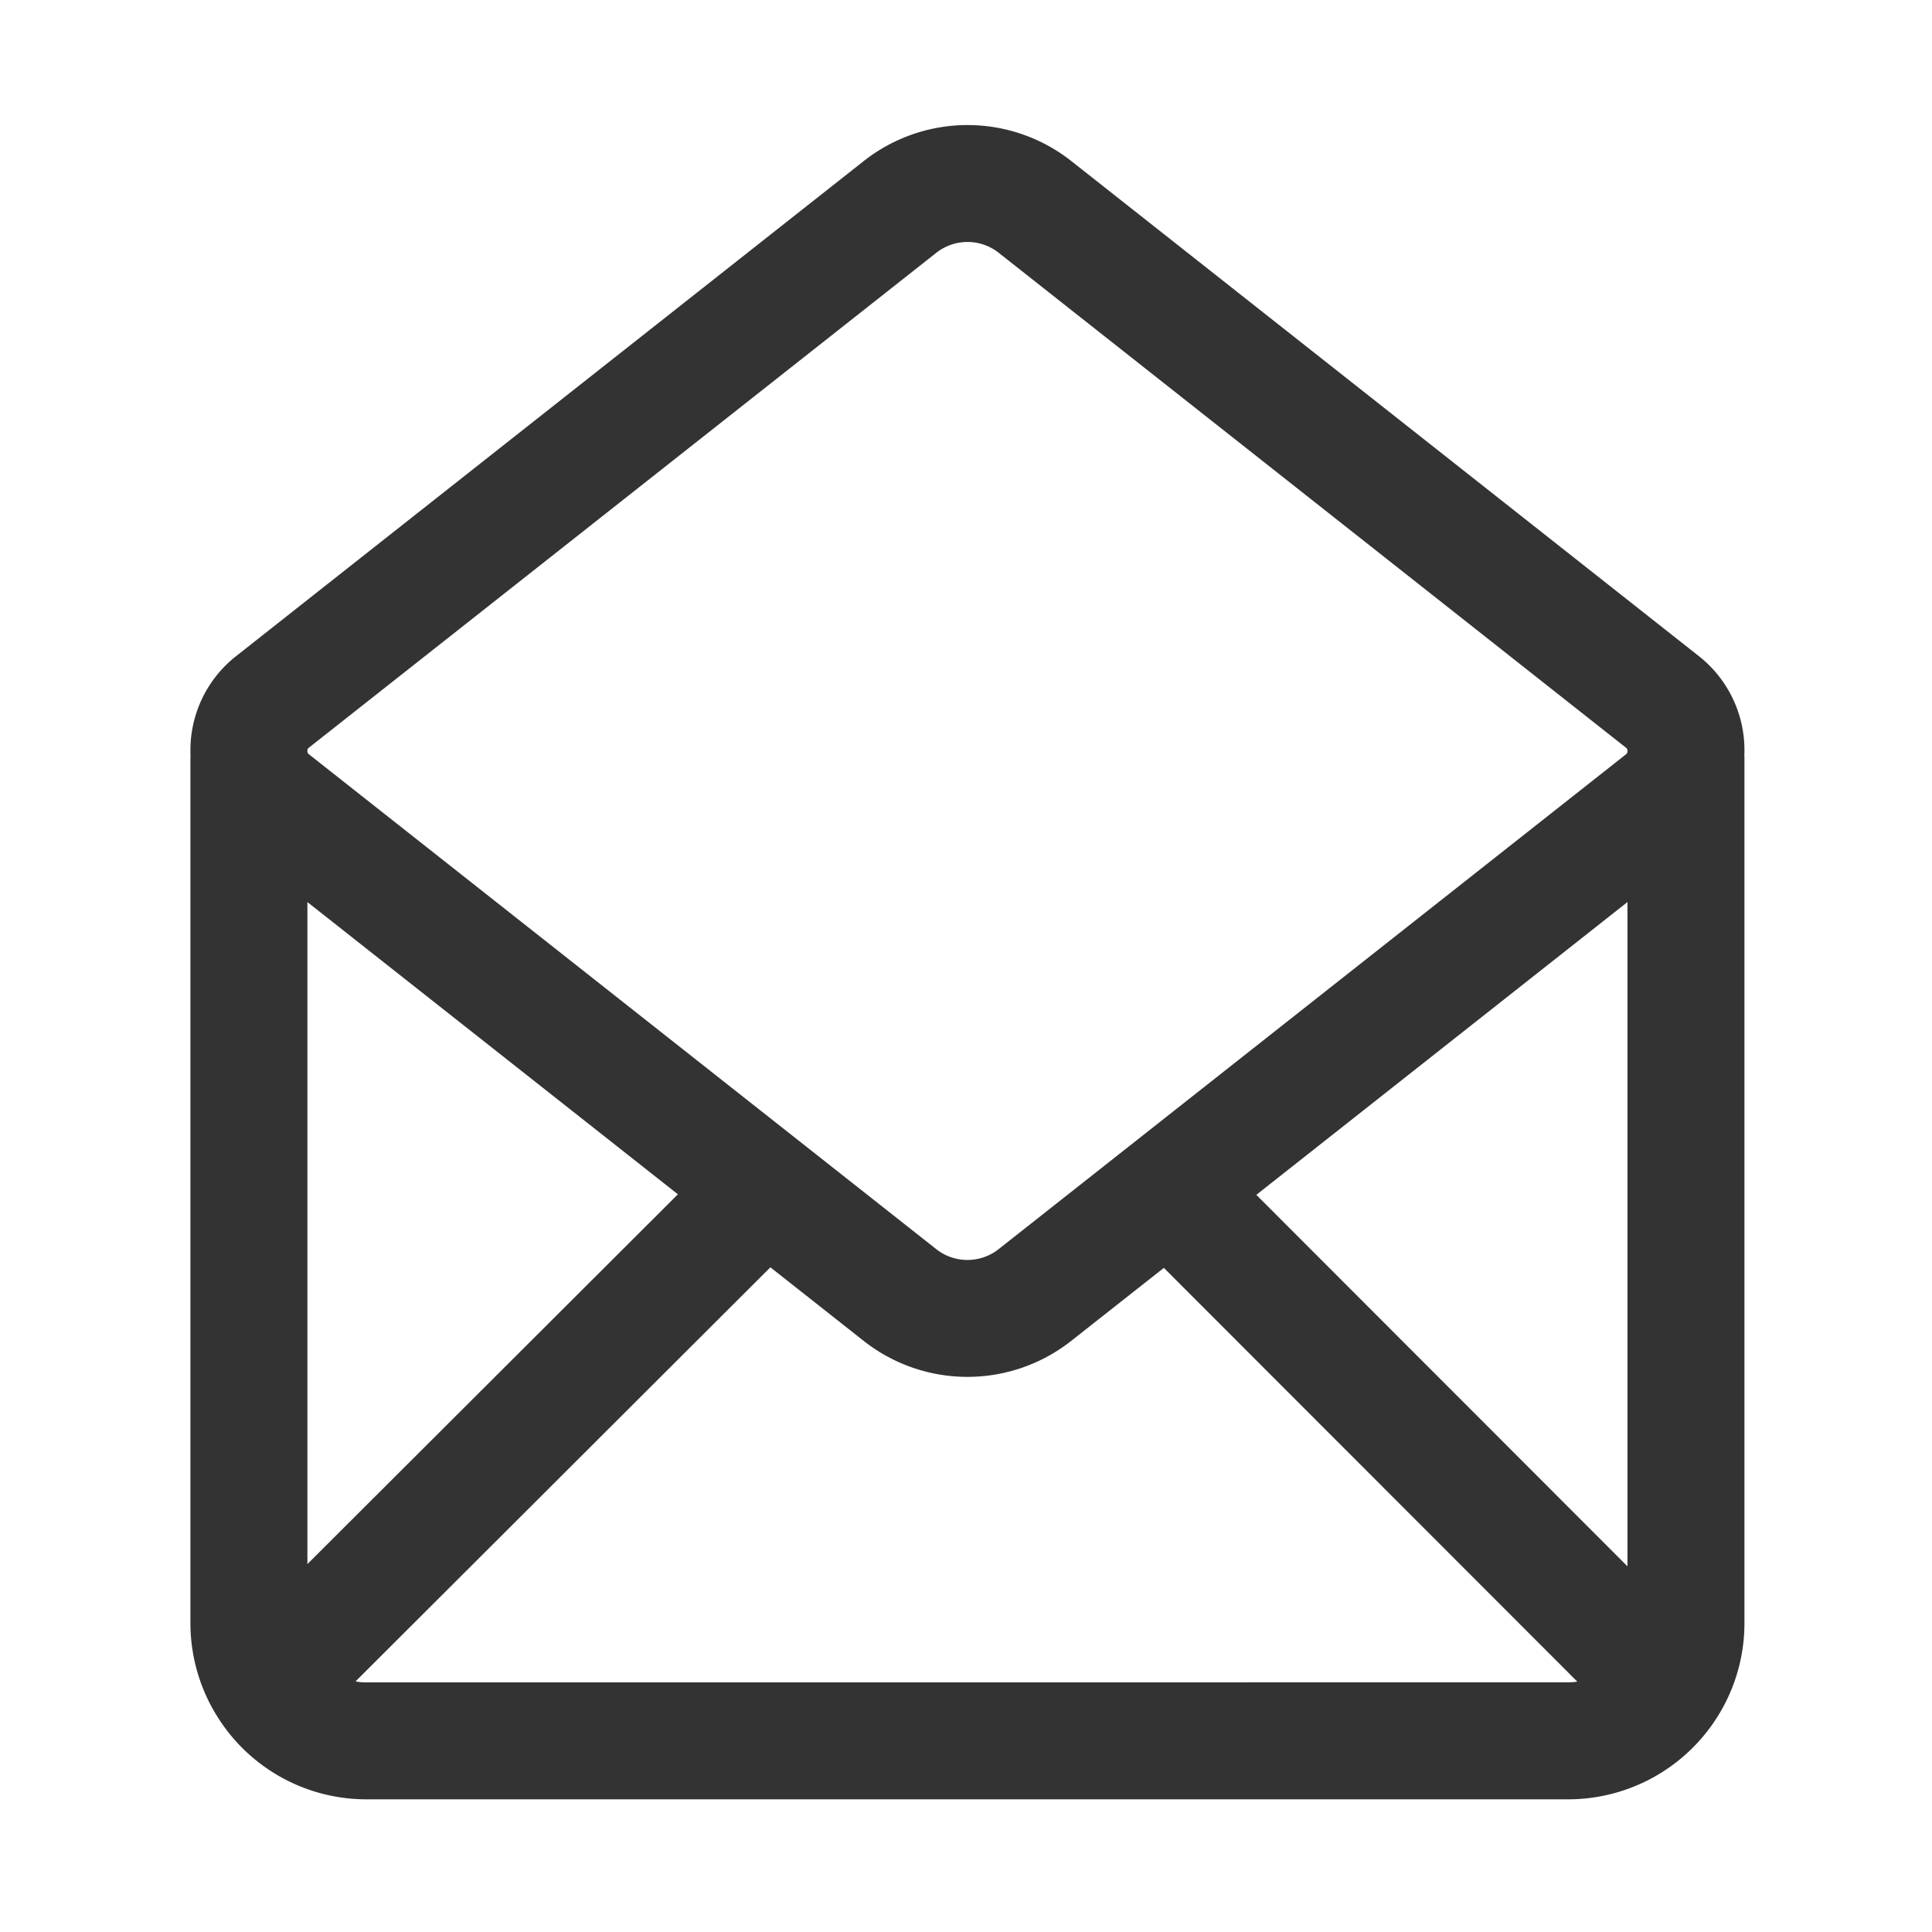 <?xml version="1.0" standalone="no"?><!DOCTYPE svg PUBLIC "-//W3C//DTD SVG 1.1//EN" "http://www.w3.org/Graphics/SVG/1.1/DTD/svg11.dtd"><svg class="icon" width="200px" height="200.00px" viewBox="0 0 1024 1024" version="1.1" xmlns="http://www.w3.org/2000/svg"><path fill="#333333" d="M924.59 398a63.39 63.39 0 0 0-24.06-50.16L568 85.51a88.84 88.84 0 0 0-110.39 0L125 347.87A63.39 63.39 0 0 0 100.93 398c0 0.93 0 1.85 0.08 2.77h-0.08v459.44a93.24 93.24 0 0 0 14.75 50.4c1.08 1.69 2.2 3.33 3.38 4.93a93.05 93.05 0 0 0 75.33 38.14h636.73a93.47 93.47 0 0 0 76.26-39.42c0.57-0.8 1.12-1.61 1.67-2.43l0.07-0.12a93.05 93.05 0 0 0 15.47-51.5V400.8h-0.08c0.04-0.92 0.08-1.8 0.08-2.8zM665.88 633.29l196.71-155.18v352.08zM163.39 396.55L496 134.19a26.71 26.71 0 0 1 33.59 0l332.54 262.36a2.61 2.61 0 0 1 0 3L529.56 661.86a26.7 26.7 0 0 1-33.6 0L163.39 399.51a2.61 2.61 0 0 1 0-3zM162.93 829V478.12L359.3 633z m31.46 62.7c-0.6 0-1.21 0-1.81-0.06h-0.53l-1.32-0.12-0.53-0.06c-0.59-0.08-1.17-0.17-1.75-0.28L408.32 671.7l49.24 38.84a88.84 88.84 0 0 0 110.4 0L616.87 672 836 891.29l-0.36 0.06c-0.52 0.07-1 0.13-1.55 0.18l-0.7 0.06c-0.74 0-1.49 0.09-2.25 0.09z" /></svg>